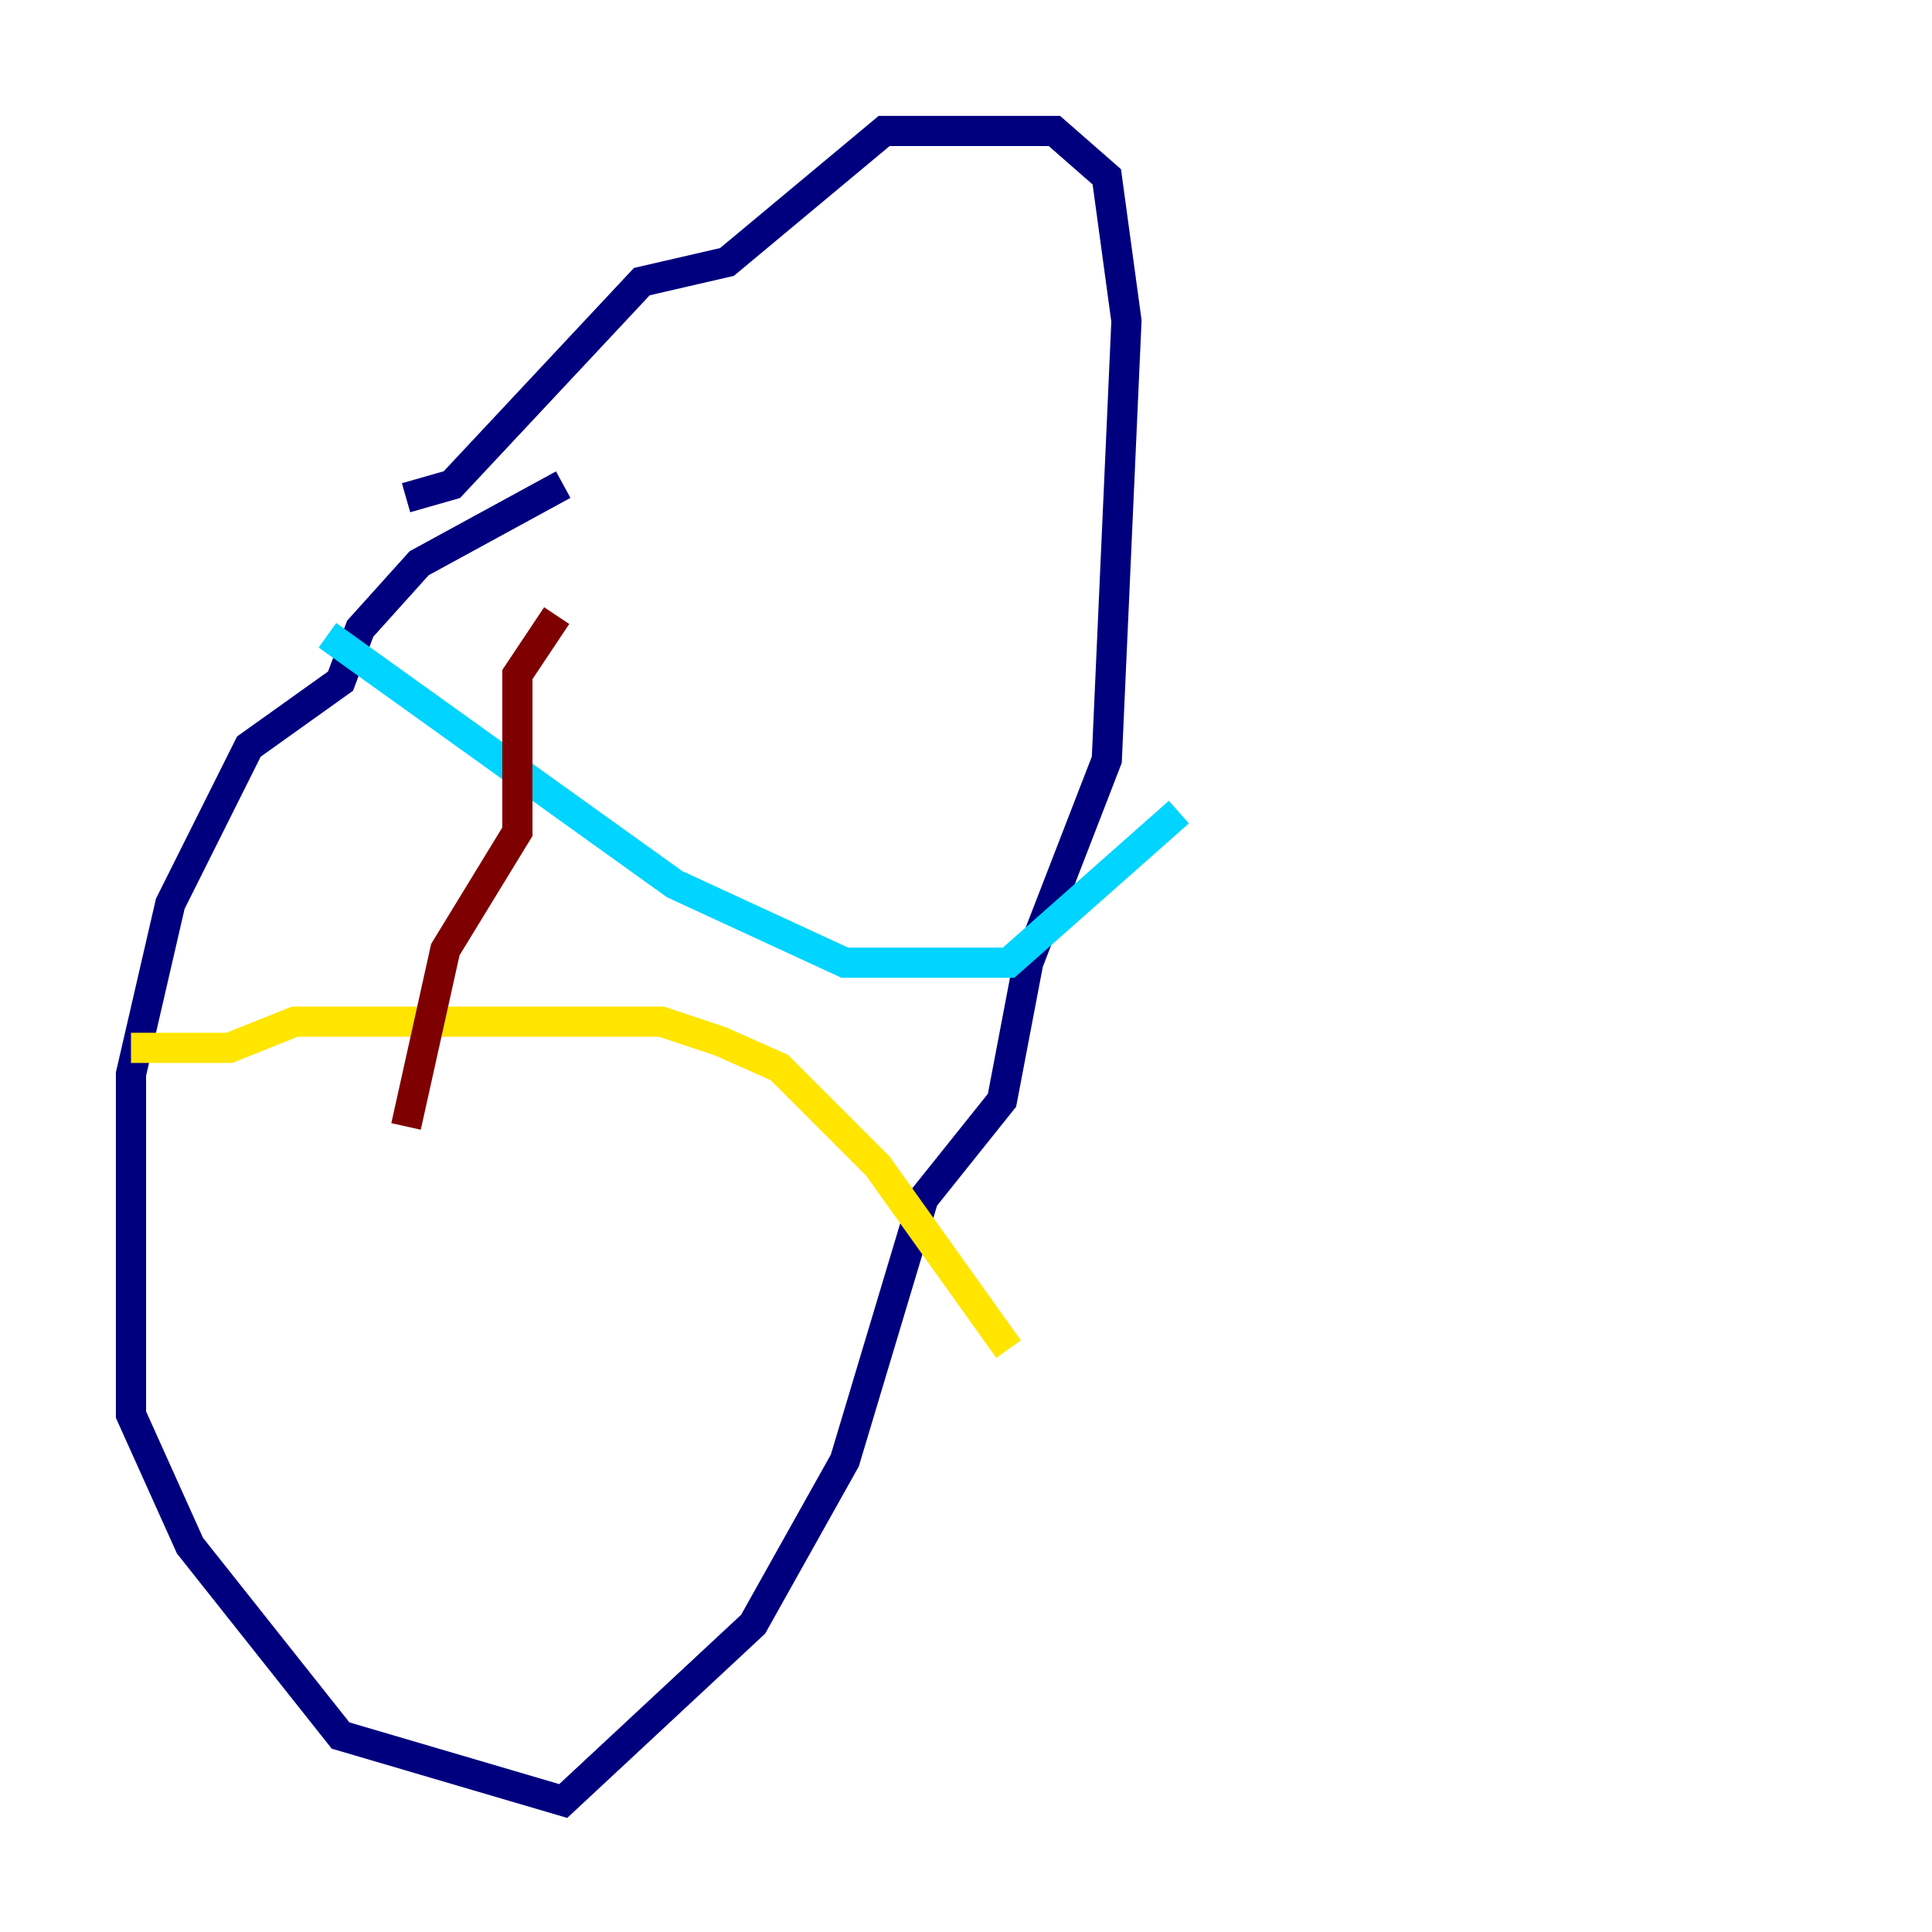 <?xml version="1.0" encoding="utf-8" ?>
<svg baseProfile="tiny" height="128" version="1.2" viewBox="0,0,128,128" width="128" xmlns="http://www.w3.org/2000/svg" xmlns:ev="http://www.w3.org/2001/xml-events" xmlns:xlink="http://www.w3.org/1999/xlink"><defs /><polyline fill="none" points="37.315,32.108 27.77,37.315 23.864,41.654 22.563,45.125 16.488,49.464 11.281,59.878 8.678,71.159 8.678,93.722 12.583,102.4 22.563,114.983 37.315,119.322 49.898,107.607 55.973,96.759 61.18,79.403 66.386,72.895 68.122,63.783 73.329,50.332 74.63,21.261 73.329,11.715 69.858,8.678 58.576,8.678 48.163,17.356 42.522,18.658 29.939,32.108 26.902,32.976" stroke="#00007f" stroke-width="2" /><polyline fill="none" points="21.695,42.088 44.691,58.576 55.973,63.783 66.82,63.783 78.102,53.803" stroke="#00d4ff" stroke-width="2" /><polyline fill="none" points="8.678,69.424 15.186,69.424 19.525,67.688 43.824,67.688 47.729,68.99 51.634,70.725 58.142,77.234 66.82,89.383" stroke="#ffe500" stroke-width="2" /><polyline fill="none" points="36.881,40.786 34.278,44.691 34.278,55.105 29.505,62.915 26.902,74.63" stroke="#7f0000" stroke-width="2" /></svg>
